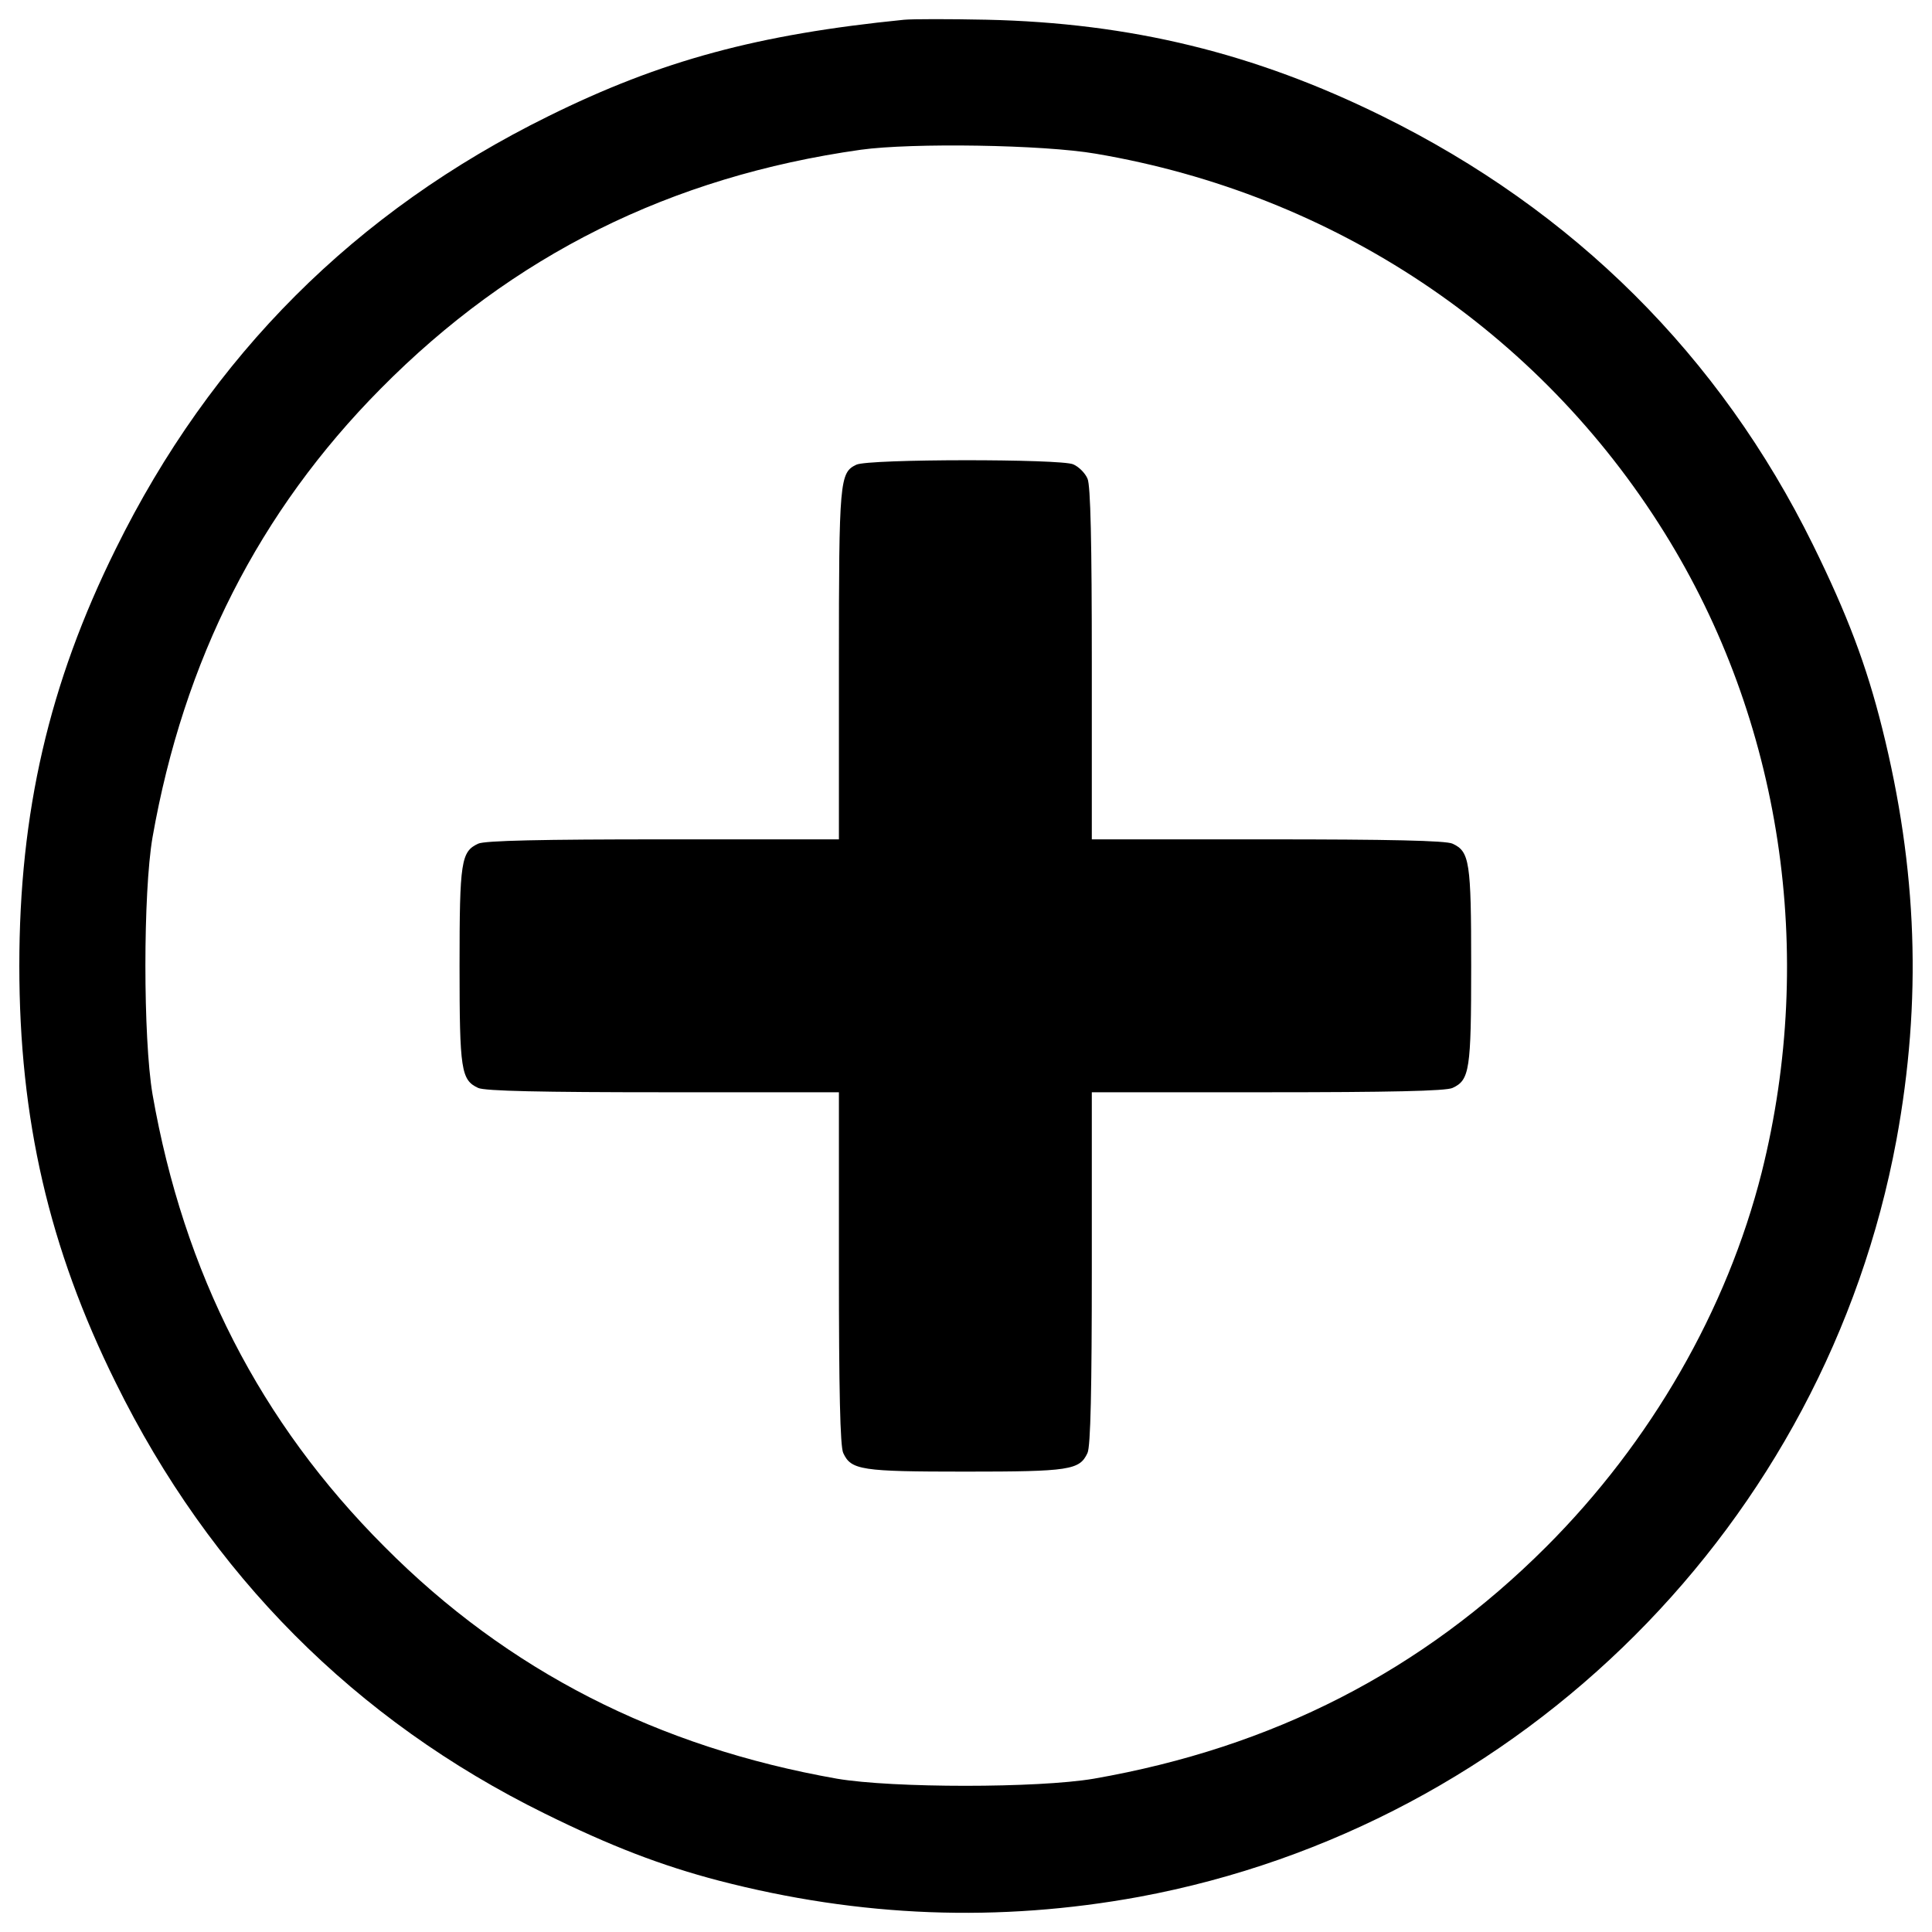 <?xml version="1.0" encoding="utf-8"?>
<!-- Svg Vector Icons : http://www.onlinewebfonts.com/icon -->
<!DOCTYPE svg PUBLIC "-//W3C//DTD SVG 1.1//EN" "http://www.w3.org/Graphics/SVG/1.1/DTD/svg11.dtd">
<svg version="1.1" xmlns="http://www.w3.org/2000/svg" xmlns:xlink="http://www.w3.org/1999/xlink" x="0px" y="0px" viewBox="0 0 1000 1000" enable-background="new 0 0 1000 1000" xml:space="preserve">
<g><g transform="translate(0,511) scale(0.1,-0.1)"><path d="M4679.7,5007.8c-756.8-75.7-1257.9-210.7-1840.9-499.1C1838.6,4015.7,1092,3269.1,599.1,2268.9C253.4,1571.4,100,904.6,100,111c0-793.6,153.4-1460.4,499.1-2157.9c488.9-992,1239.5-1746.8,2219.3-2229.5c343.6-169.8,605.4-270,902-347.7c732.3-190.2,1450.2-216.8,2176.4-83.8c1984.1,368.2,3550.9,1935,3919,3917c133,722.1,108.4,1403.2-73.6,2131.4c-81.8,327.3-180,587-358,949.1c-482.7,979.8-1237.5,1730.4-2229.5,2219.3c-658.7,325.2-1300.9,482.7-2049.6,499.1C4915,5011.9,4724.7,5011.9,4679.7,5007.8z M5671.8,4314.4c1231.3-208.6,2292.9-916.3,2943.4-1961.6c605.4-971.6,787.5-2176.3,503.2-3311.6c-180-711.8-572.7-1395-1114.8-1937c-644.3-644.3-1415.5-1039.1-2342-1200.7c-288.4-49.1-1041.1-49.1-1329.5,0c-928.6,163.6-1703.8,558.4-2342,1200.7c-644.3,644.3-1039.1,1417.5-1200.7,2342c-49.1,290.5-49.1,1043.2,0,1329.5c161.6,918.4,552.3,1687.5,1180.2,2321.6c683.2,691.4,1501.3,1098.4,2485.2,1237.5C4720.6,4371.6,5399.7,4361.4,5671.8,4314.4z"/><path d="M4432.2,2704.6c-85.9-40.9-90-79.8-90-1028.8V765.5H3432c-621.8,0-924.5-6.1-957.3-22.5c-88-40.9-96.1-92-96.1-632c0-540,8.2-591.1,96.1-632c32.7-16.4,335.4-22.5,957.3-22.5h910.2v-910.2c0-621.8,6.1-924.5,22.5-957.3c40.9-88,92-96.1,632-96.1s591.1,8.2,632,96.1c16.4,32.7,22.5,335.4,22.5,957.3v910.2h910.2c621.8,0,924.5,6.1,957.2,22.5c88,40.9,96.2,92.1,96.2,632c0,540-8.2,591.1-96.2,632c-32.7,16.4-335.4,22.5-957.2,22.5h-910.2v910.2c0,621.8-6.2,924.5-22.5,957.3c-12.3,28.6-45,61.4-73.7,73.6C5491.8,2735.3,4493.6,2735.3,4432.2,2704.6z"/></g></g>
</svg>